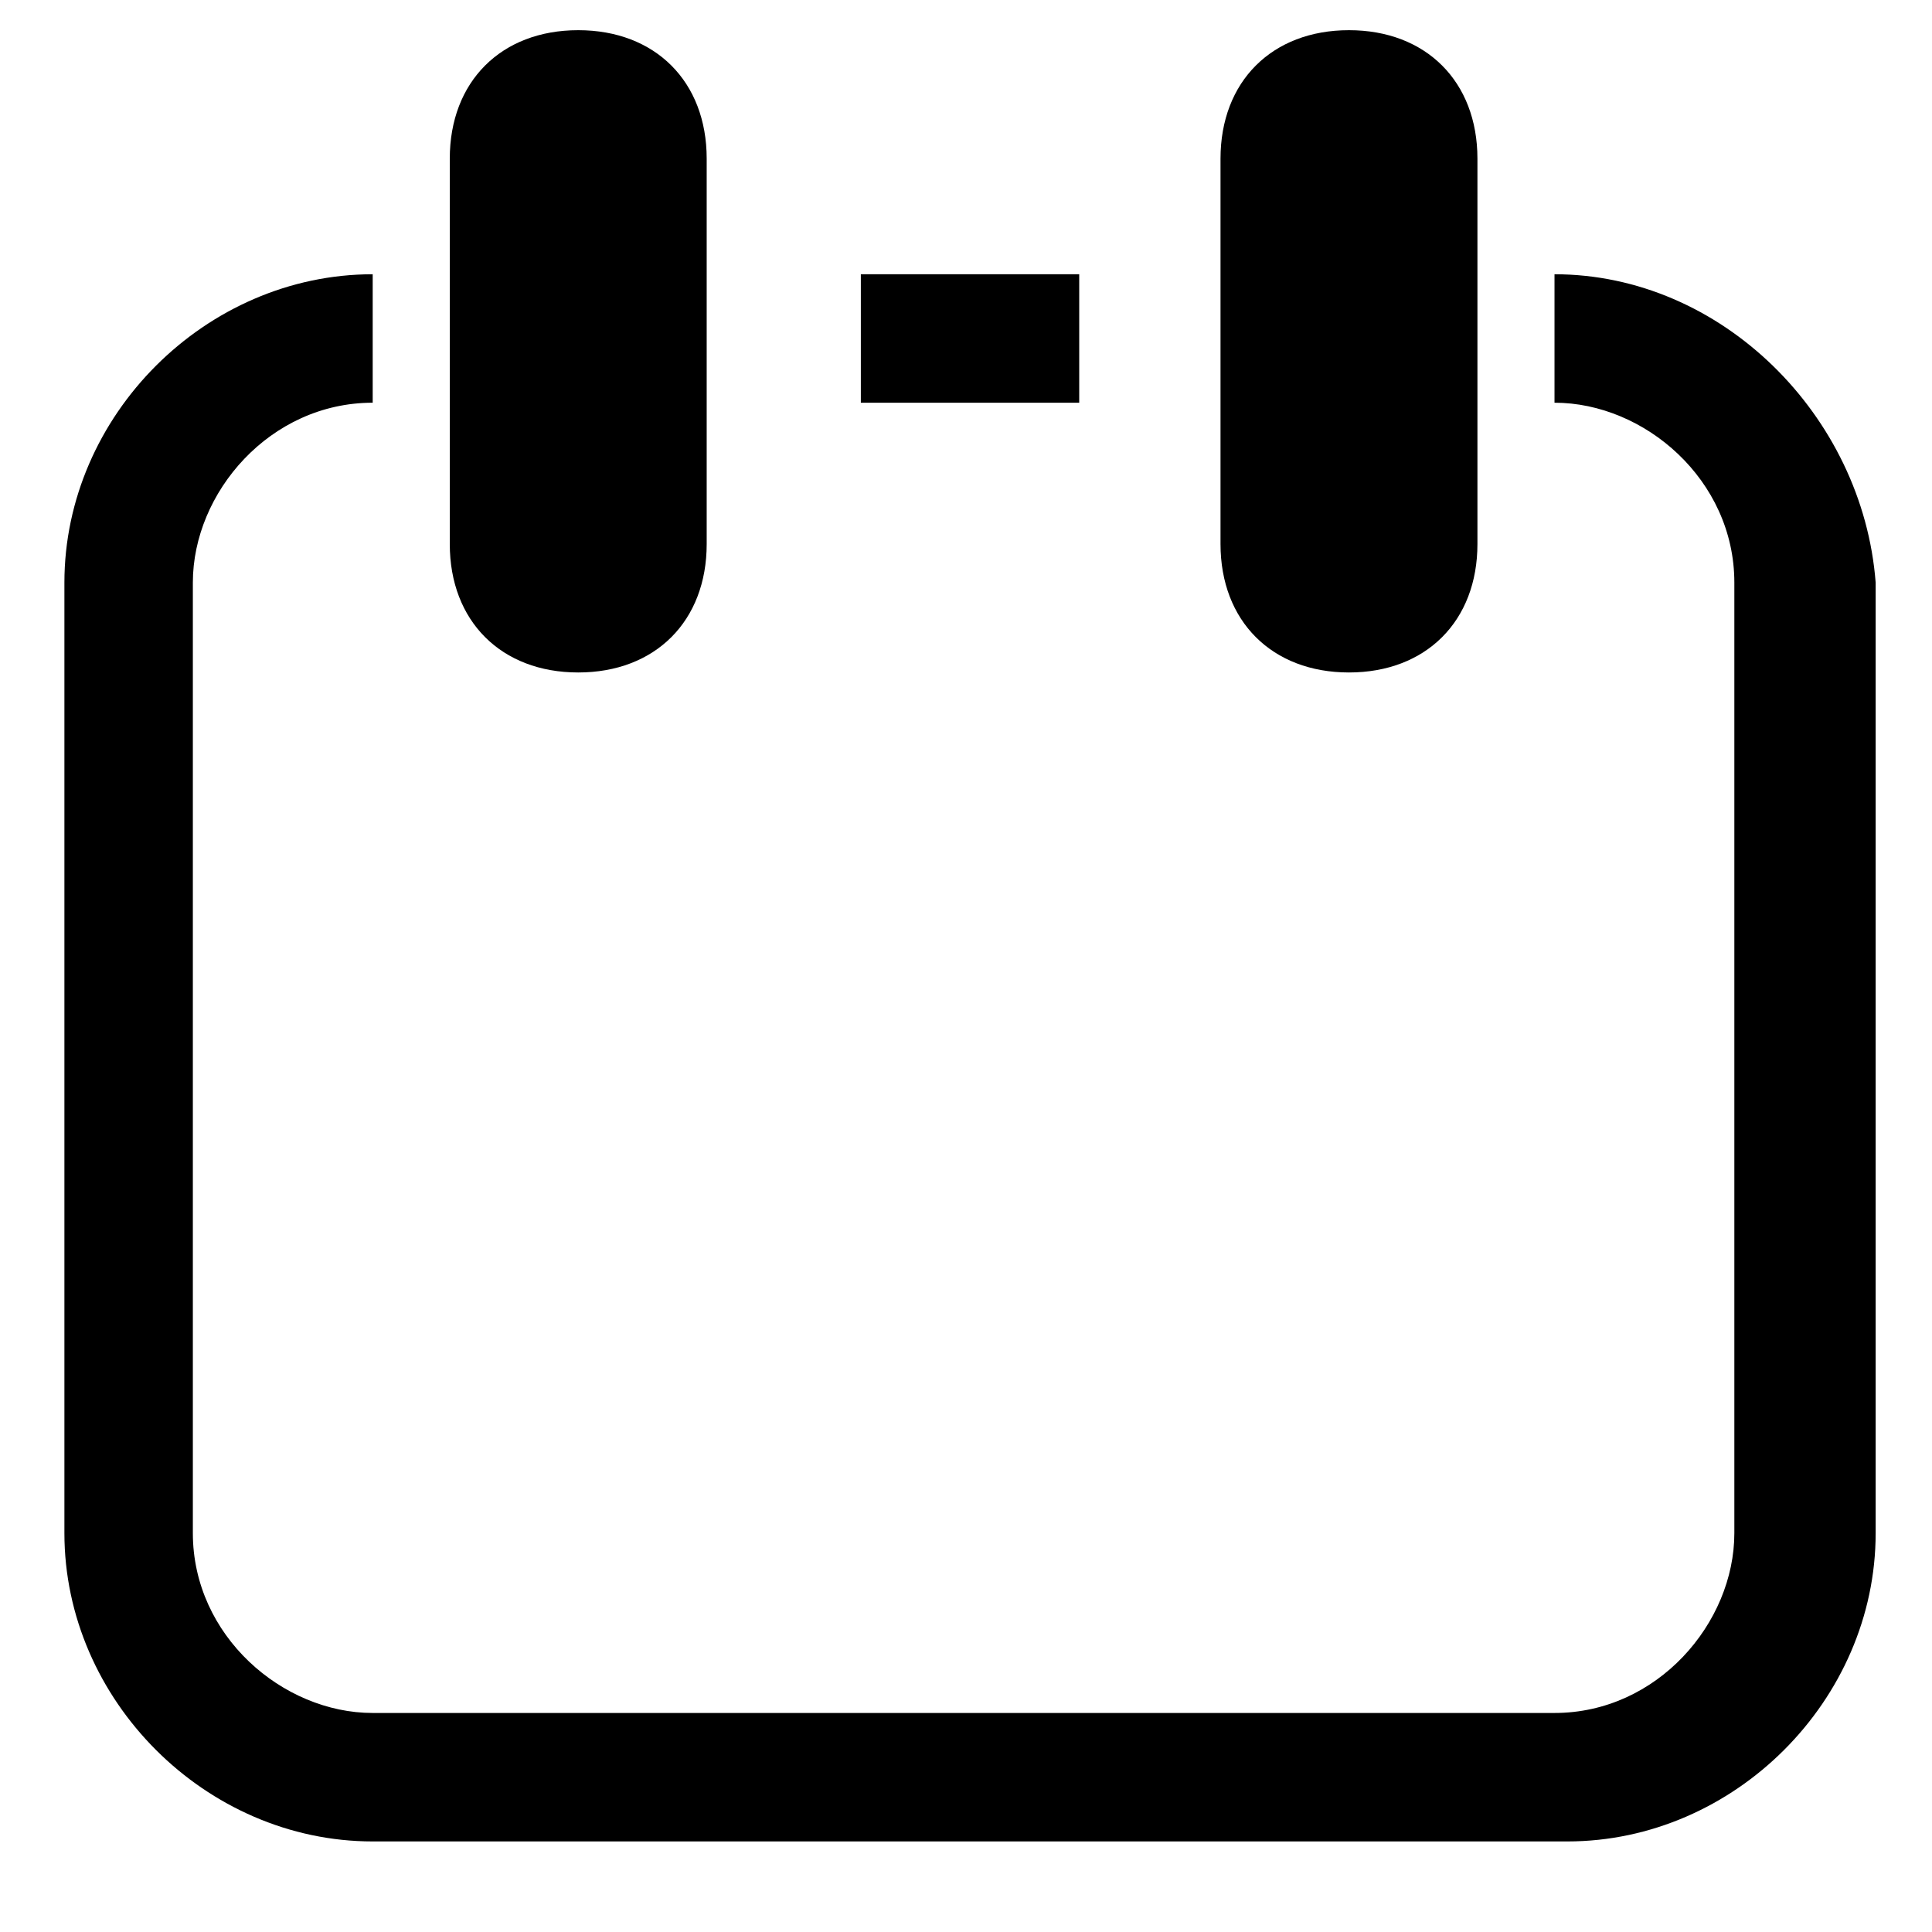 <?xml version="1.0" encoding="UTF-8"?>
<svg width="128px" height="128px" viewBox="0 0 128 128" version="1.1" xmlns="http://www.w3.org/2000/svg" xmlns:xlink="http://www.w3.org/1999/xlink">
    <!-- Generator: Sketch 49.1 (51147) - http://www.bohemiancoding.com/sketch -->
    <title>calendar-o</title>
    <desc>Created with Sketch.</desc>
    <defs></defs>
    <g id="calendar-o" stroke="none" stroke-width="1" fill="none" fill-rule="evenodd">
        <path d="M102.99,18.17 C114.054,18.17 123.416,27.532 124.267,38.596 L124.267,101.574 C124.267,112.638 114.905,122 103.841,122 L24.692,122 C13.628,122 4.267,112.638 4.267,101.574 L4.267,38.596 C4.267,27.532 13.628,18.17 24.692,18.17 L24.692,26.681 C17.884,26.681 12.777,32.638 12.777,38.596 L12.777,101.574 C12.777,108.383 18.735,113.489 24.692,113.489 L102.99,113.489 C109.799,113.489 114.905,107.532 114.905,101.574 L114.905,38.596 C114.905,31.787 108.948,26.681 102.99,26.681 L102.99,18.17 Z M57.033,18.17 L71.501,18.17 L71.501,26.681 L57.033,26.681 L57.033,18.17 Z M38.309,44.553 C33.203,44.553 29.799,41.149 29.799,36.043 L29.799,10.511 C29.799,5.404 33.203,2 38.309,2 C43.416,2 46.82,5.404 46.82,10.511 L46.82,36.043 C46.82,41.149 43.416,44.553 38.309,44.553 Z M89.373,44.553 C84.267,44.553 80.862,41.149 80.862,36.043 L80.862,10.511 C80.862,5.404 84.267,2 89.373,2 C94.479,2 97.884,5.404 97.884,10.511 L97.884,36.043 C97.884,41.149 94.479,44.553 89.373,44.553 Z" id="Combined-Shape" fill="#000000" fill-rule="nonzero"></path>
    </g>
</svg>